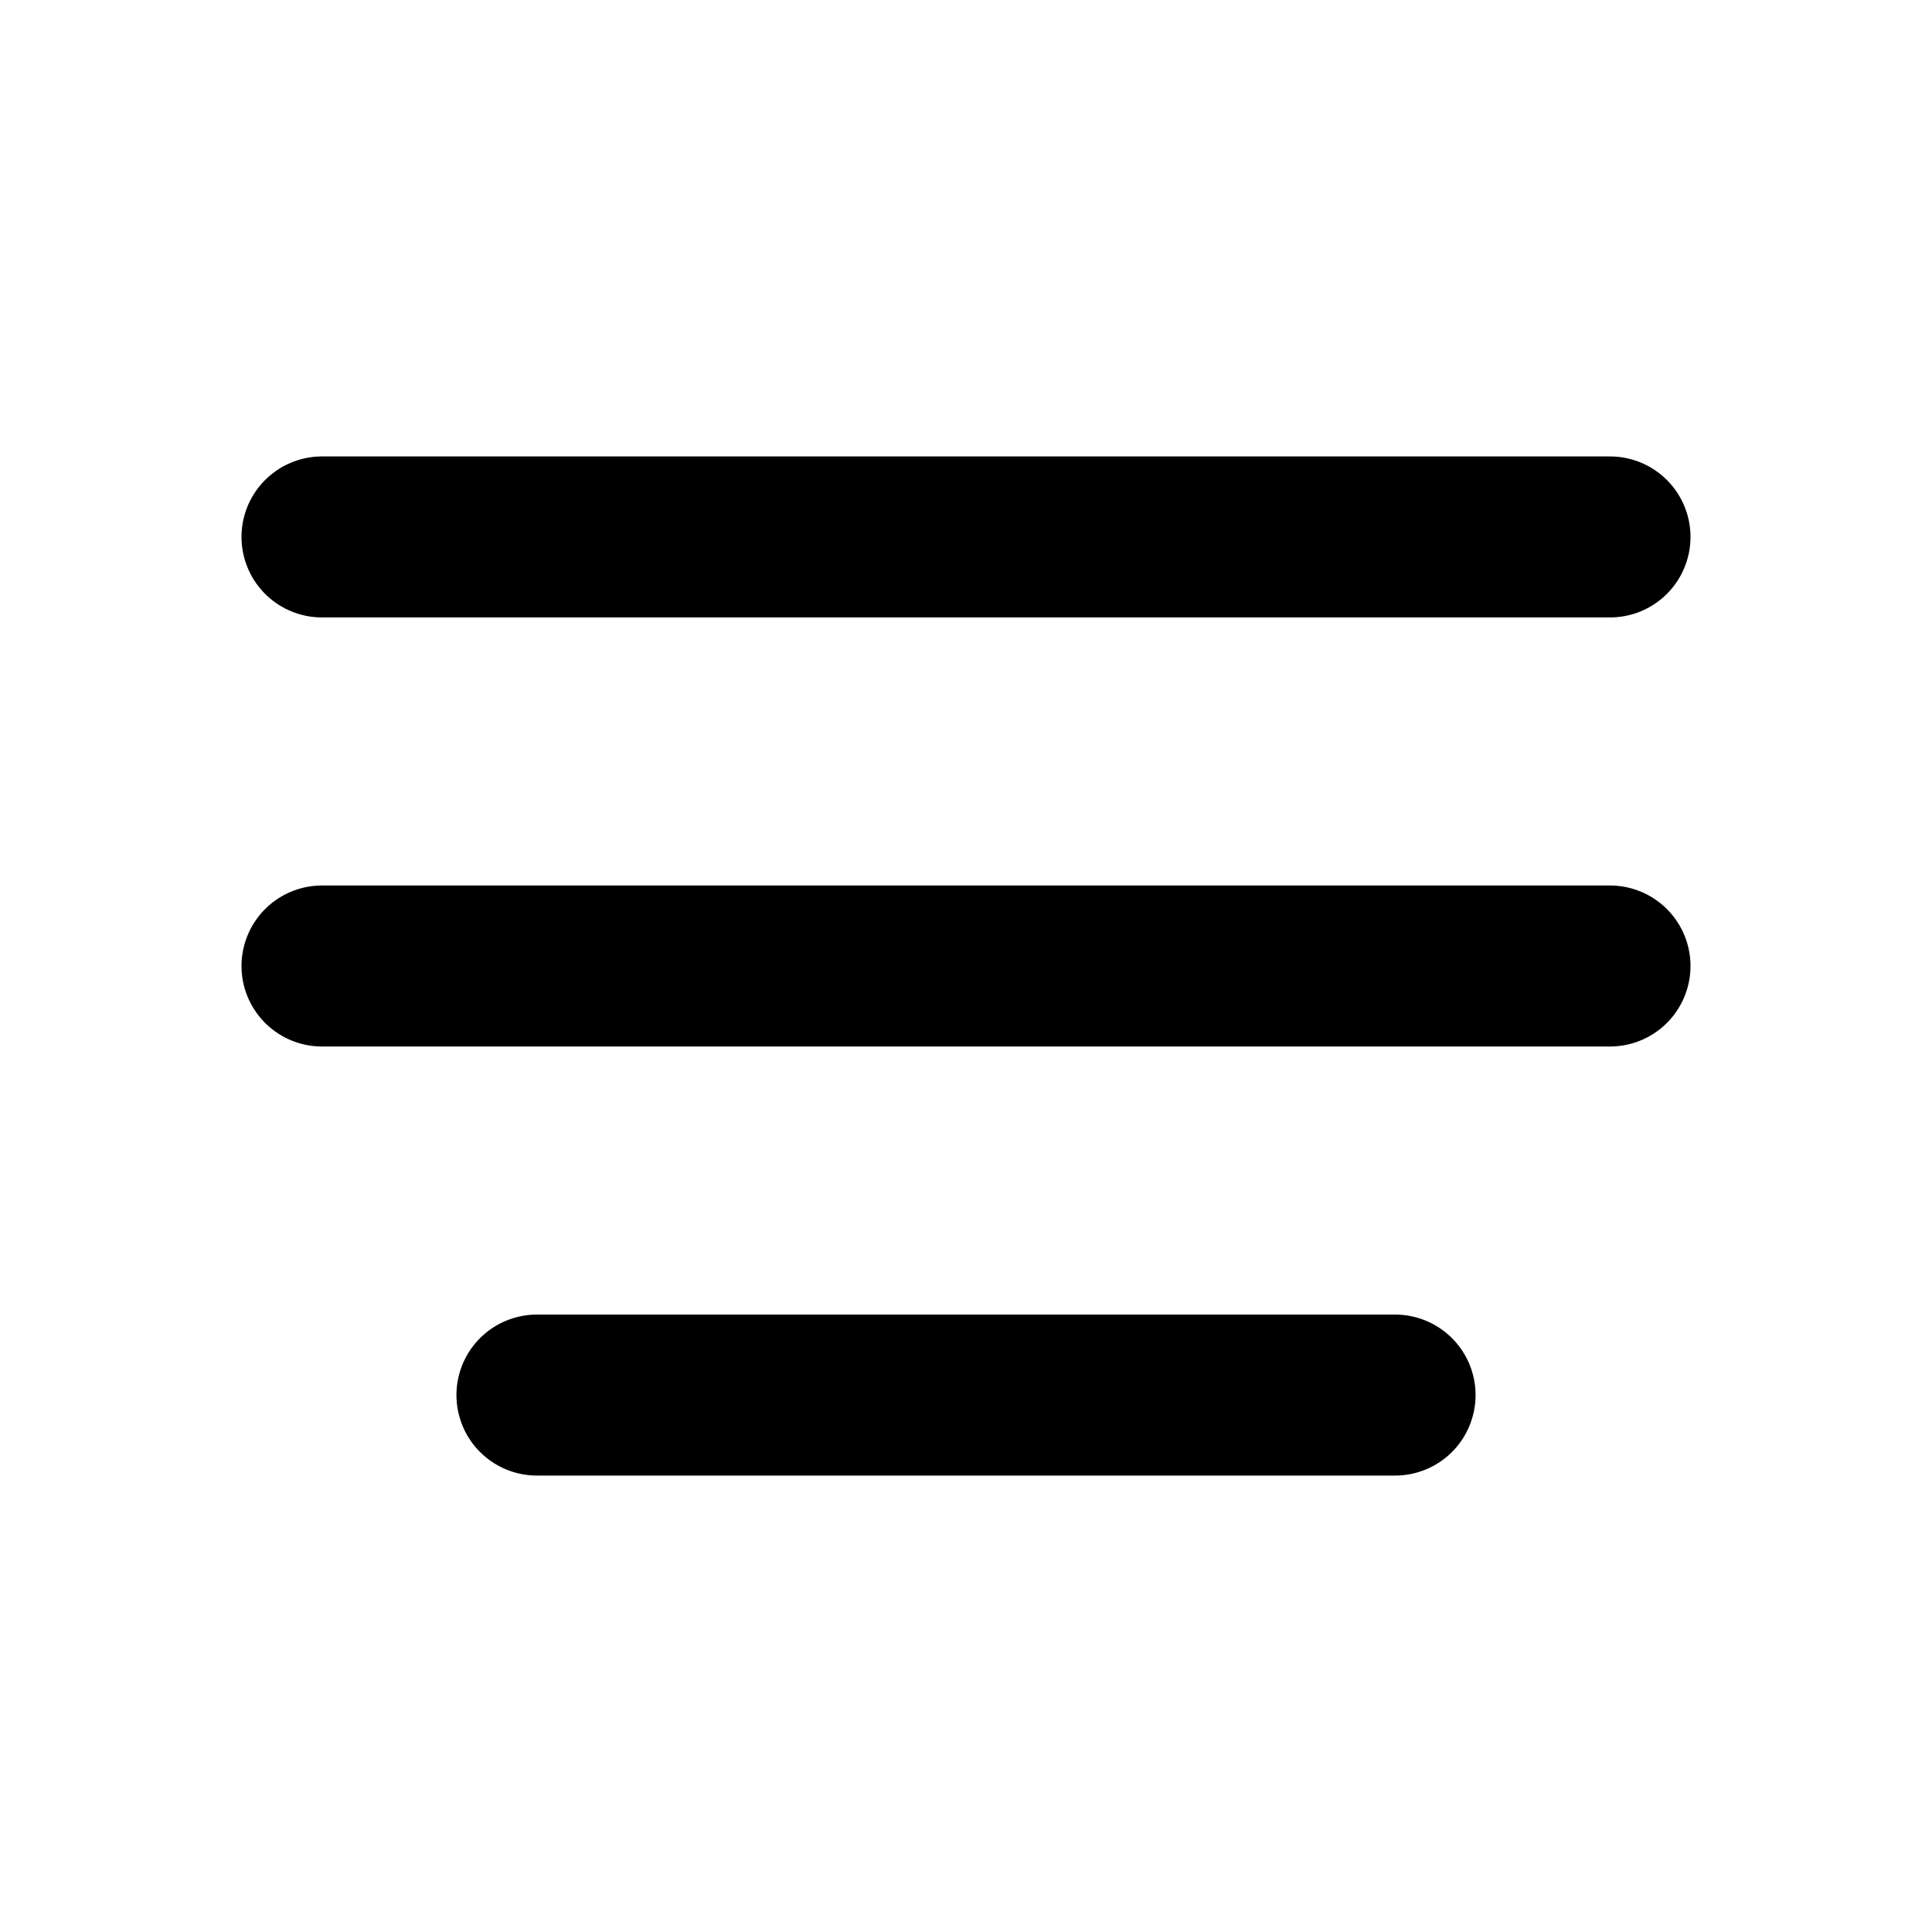 <svg id="Layer_1" data-name="Layer 1" xmlns="http://www.w3.org/2000/svg" viewBox="0 0 24 24"><defs><style>.cls-1{fill:none;stroke:#000;stroke-linecap:round;stroke-linejoin:round;stroke-width:2px;}</style></defs><line class="cls-1" x1="4" y1="12" x2="20" y2="12"/><line class="cls-1" x1="4" y1="6.67" x2="20" y2="6.67"/><line class="cls-1" x1="6.67" y1="17.33" x2="17.33" y2="17.33"/></svg>